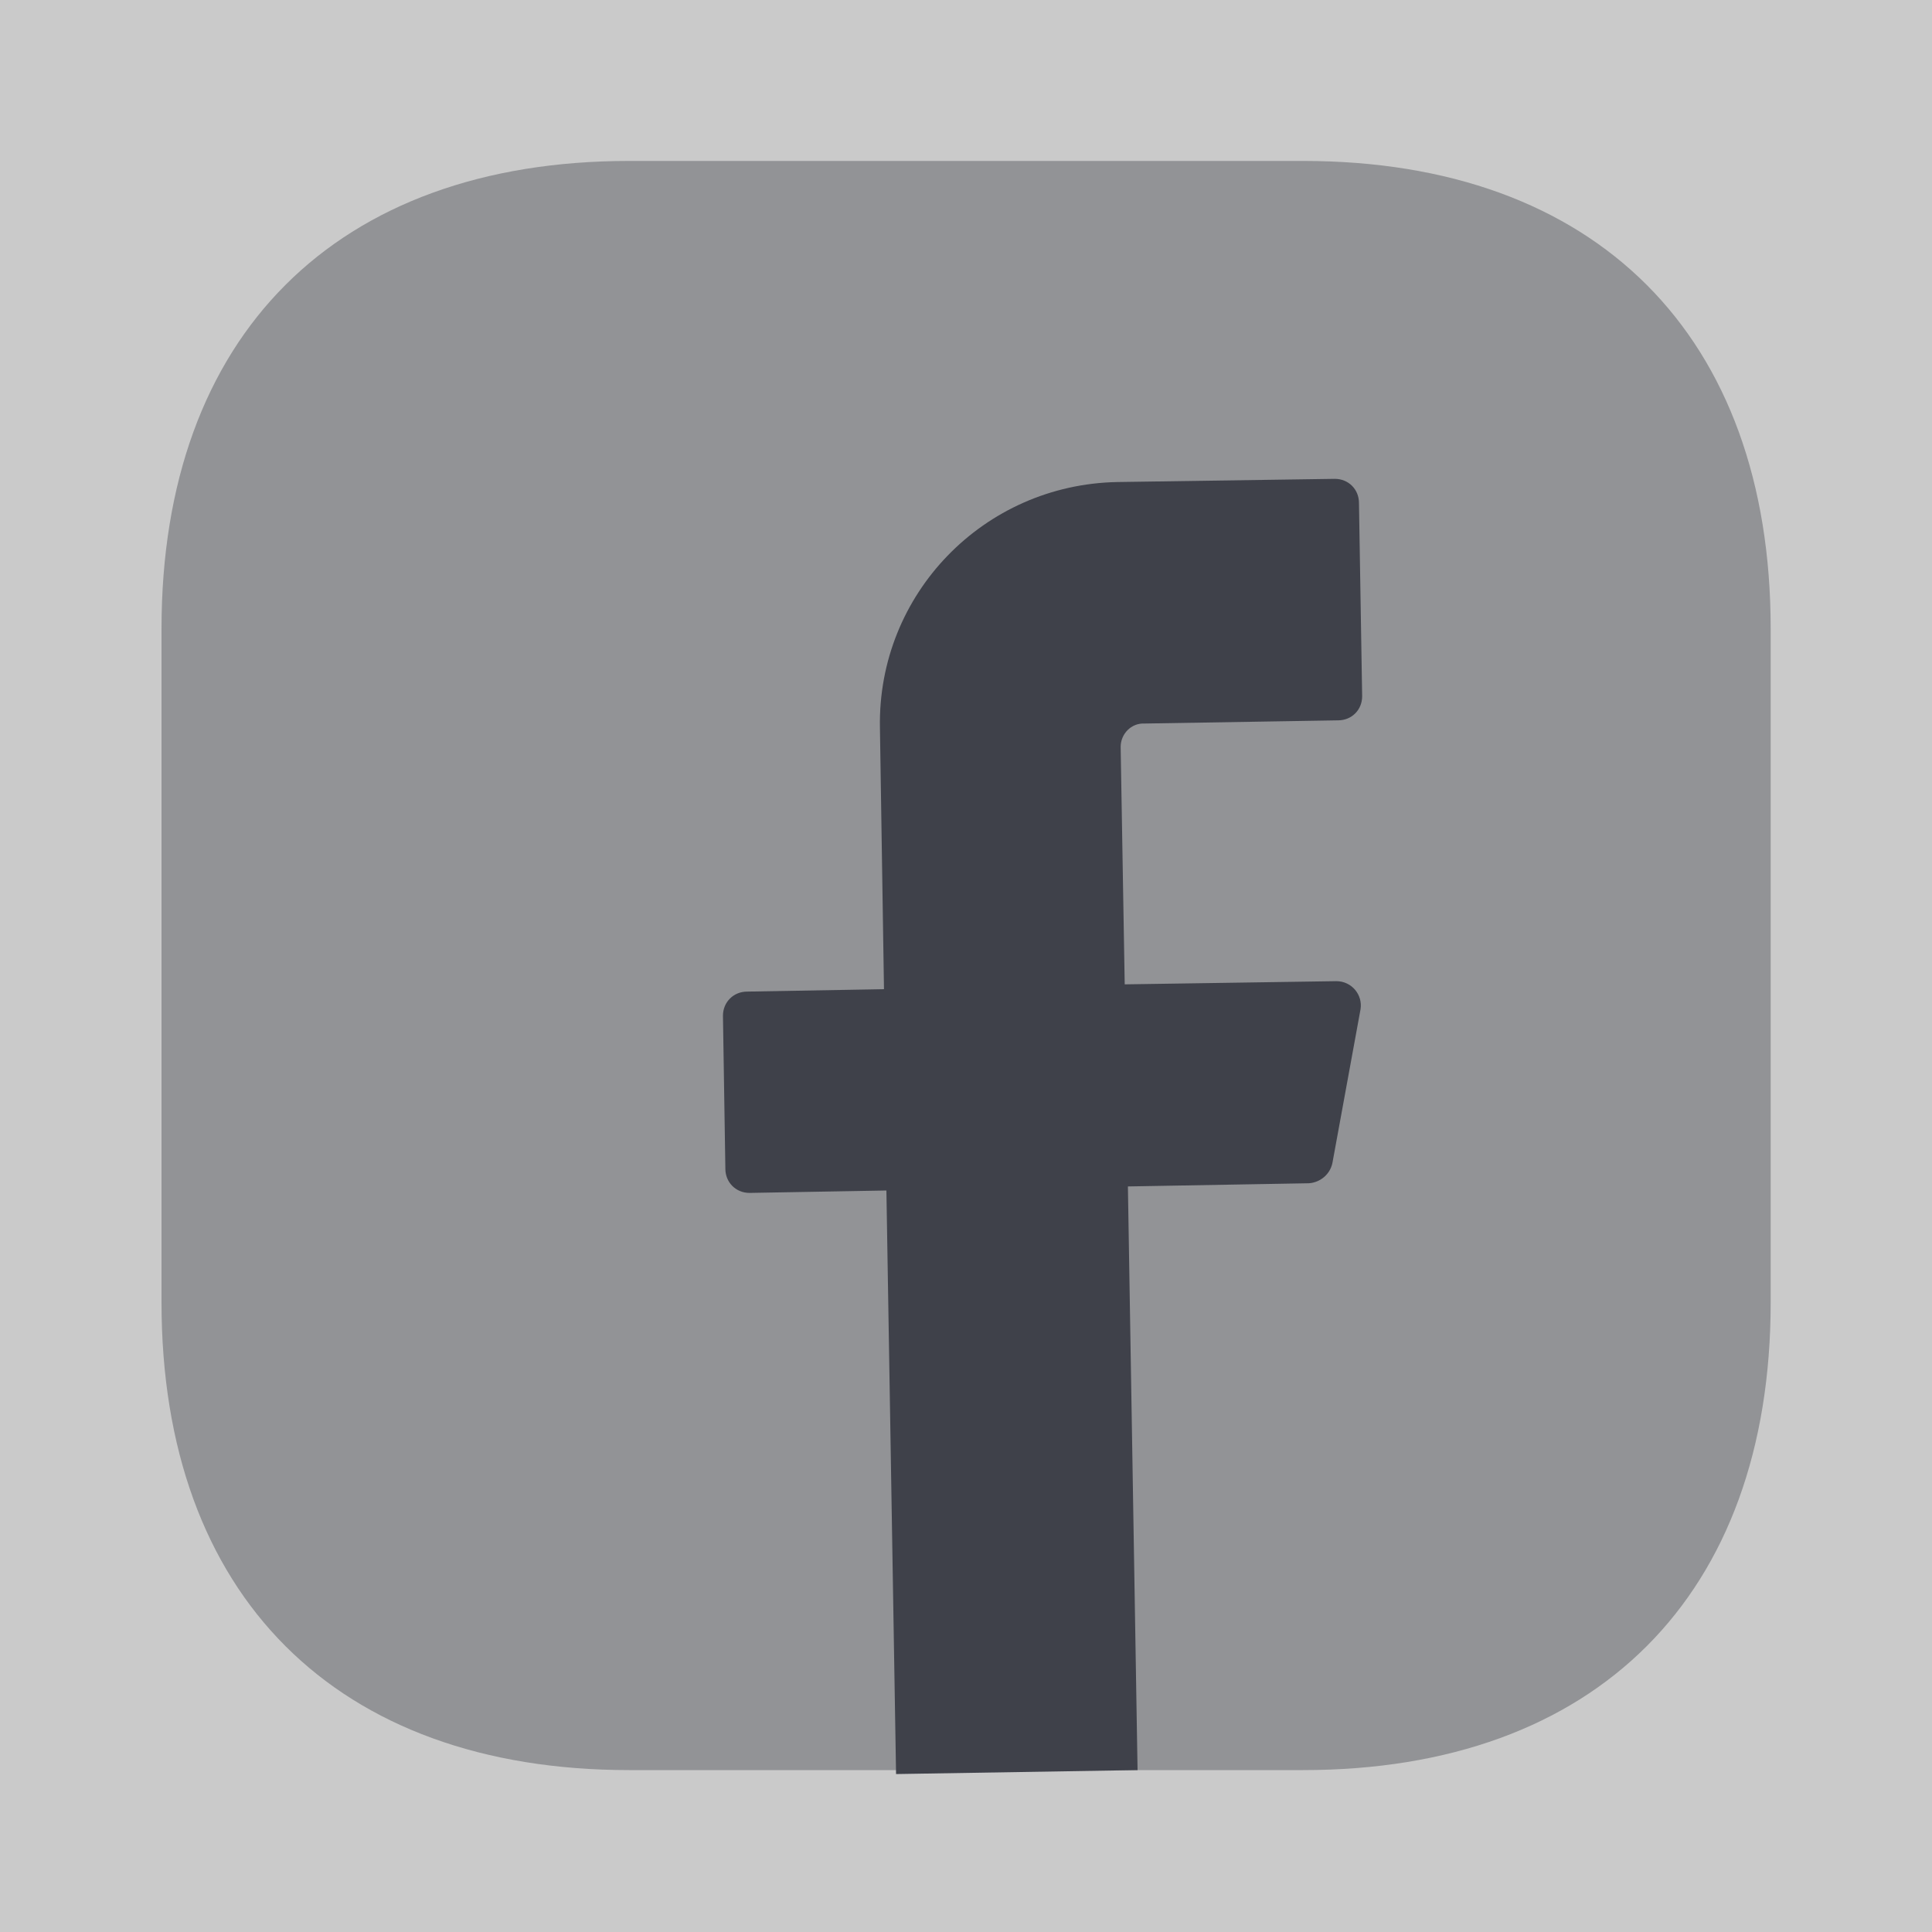 <svg width="20" height="20" viewBox="0 0 20 20" fill="none" xmlns="http://www.w3.org/2000/svg">
<rect x="0" y="0" width="20" height="20" fill="#808080" stroke="none"/>
<path opacity="0.58" d="M20 0H0V20H20V0Z" fill="white"/>
<path opacity="0.4" d="M13.489 1.666H6.514C3.48 1.666 1.672 3.474 1.672 6.508V13.483C1.672 16.516 3.48 18.324 6.514 18.324H13.489C16.522 18.324 18.33 16.516 18.33 13.483V6.508C18.33 3.474 16.522 1.666 13.489 1.666Z" fill="#3F414A"/>
<path d="M11.601 7.732L11.643 10.19L13.834 10.157C13.993 10.157 14.109 10.299 14.084 10.449L13.793 12.04C13.768 12.157 13.668 12.24 13.551 12.249L11.676 12.282L11.776 18.324L9.276 18.365L9.176 12.324L7.759 12.349C7.618 12.349 7.509 12.24 7.509 12.099L7.484 10.515C7.484 10.374 7.593 10.265 7.734 10.265L9.151 10.24L9.109 7.532C9.084 6.149 10.184 5.015 11.568 4.99L13.818 4.957C13.959 4.957 14.068 5.065 14.068 5.207L14.101 7.207C14.101 7.349 13.993 7.457 13.851 7.457L11.851 7.49C11.709 7.482 11.601 7.599 11.601 7.732Z" fill="#3F414A"/>
</svg>
